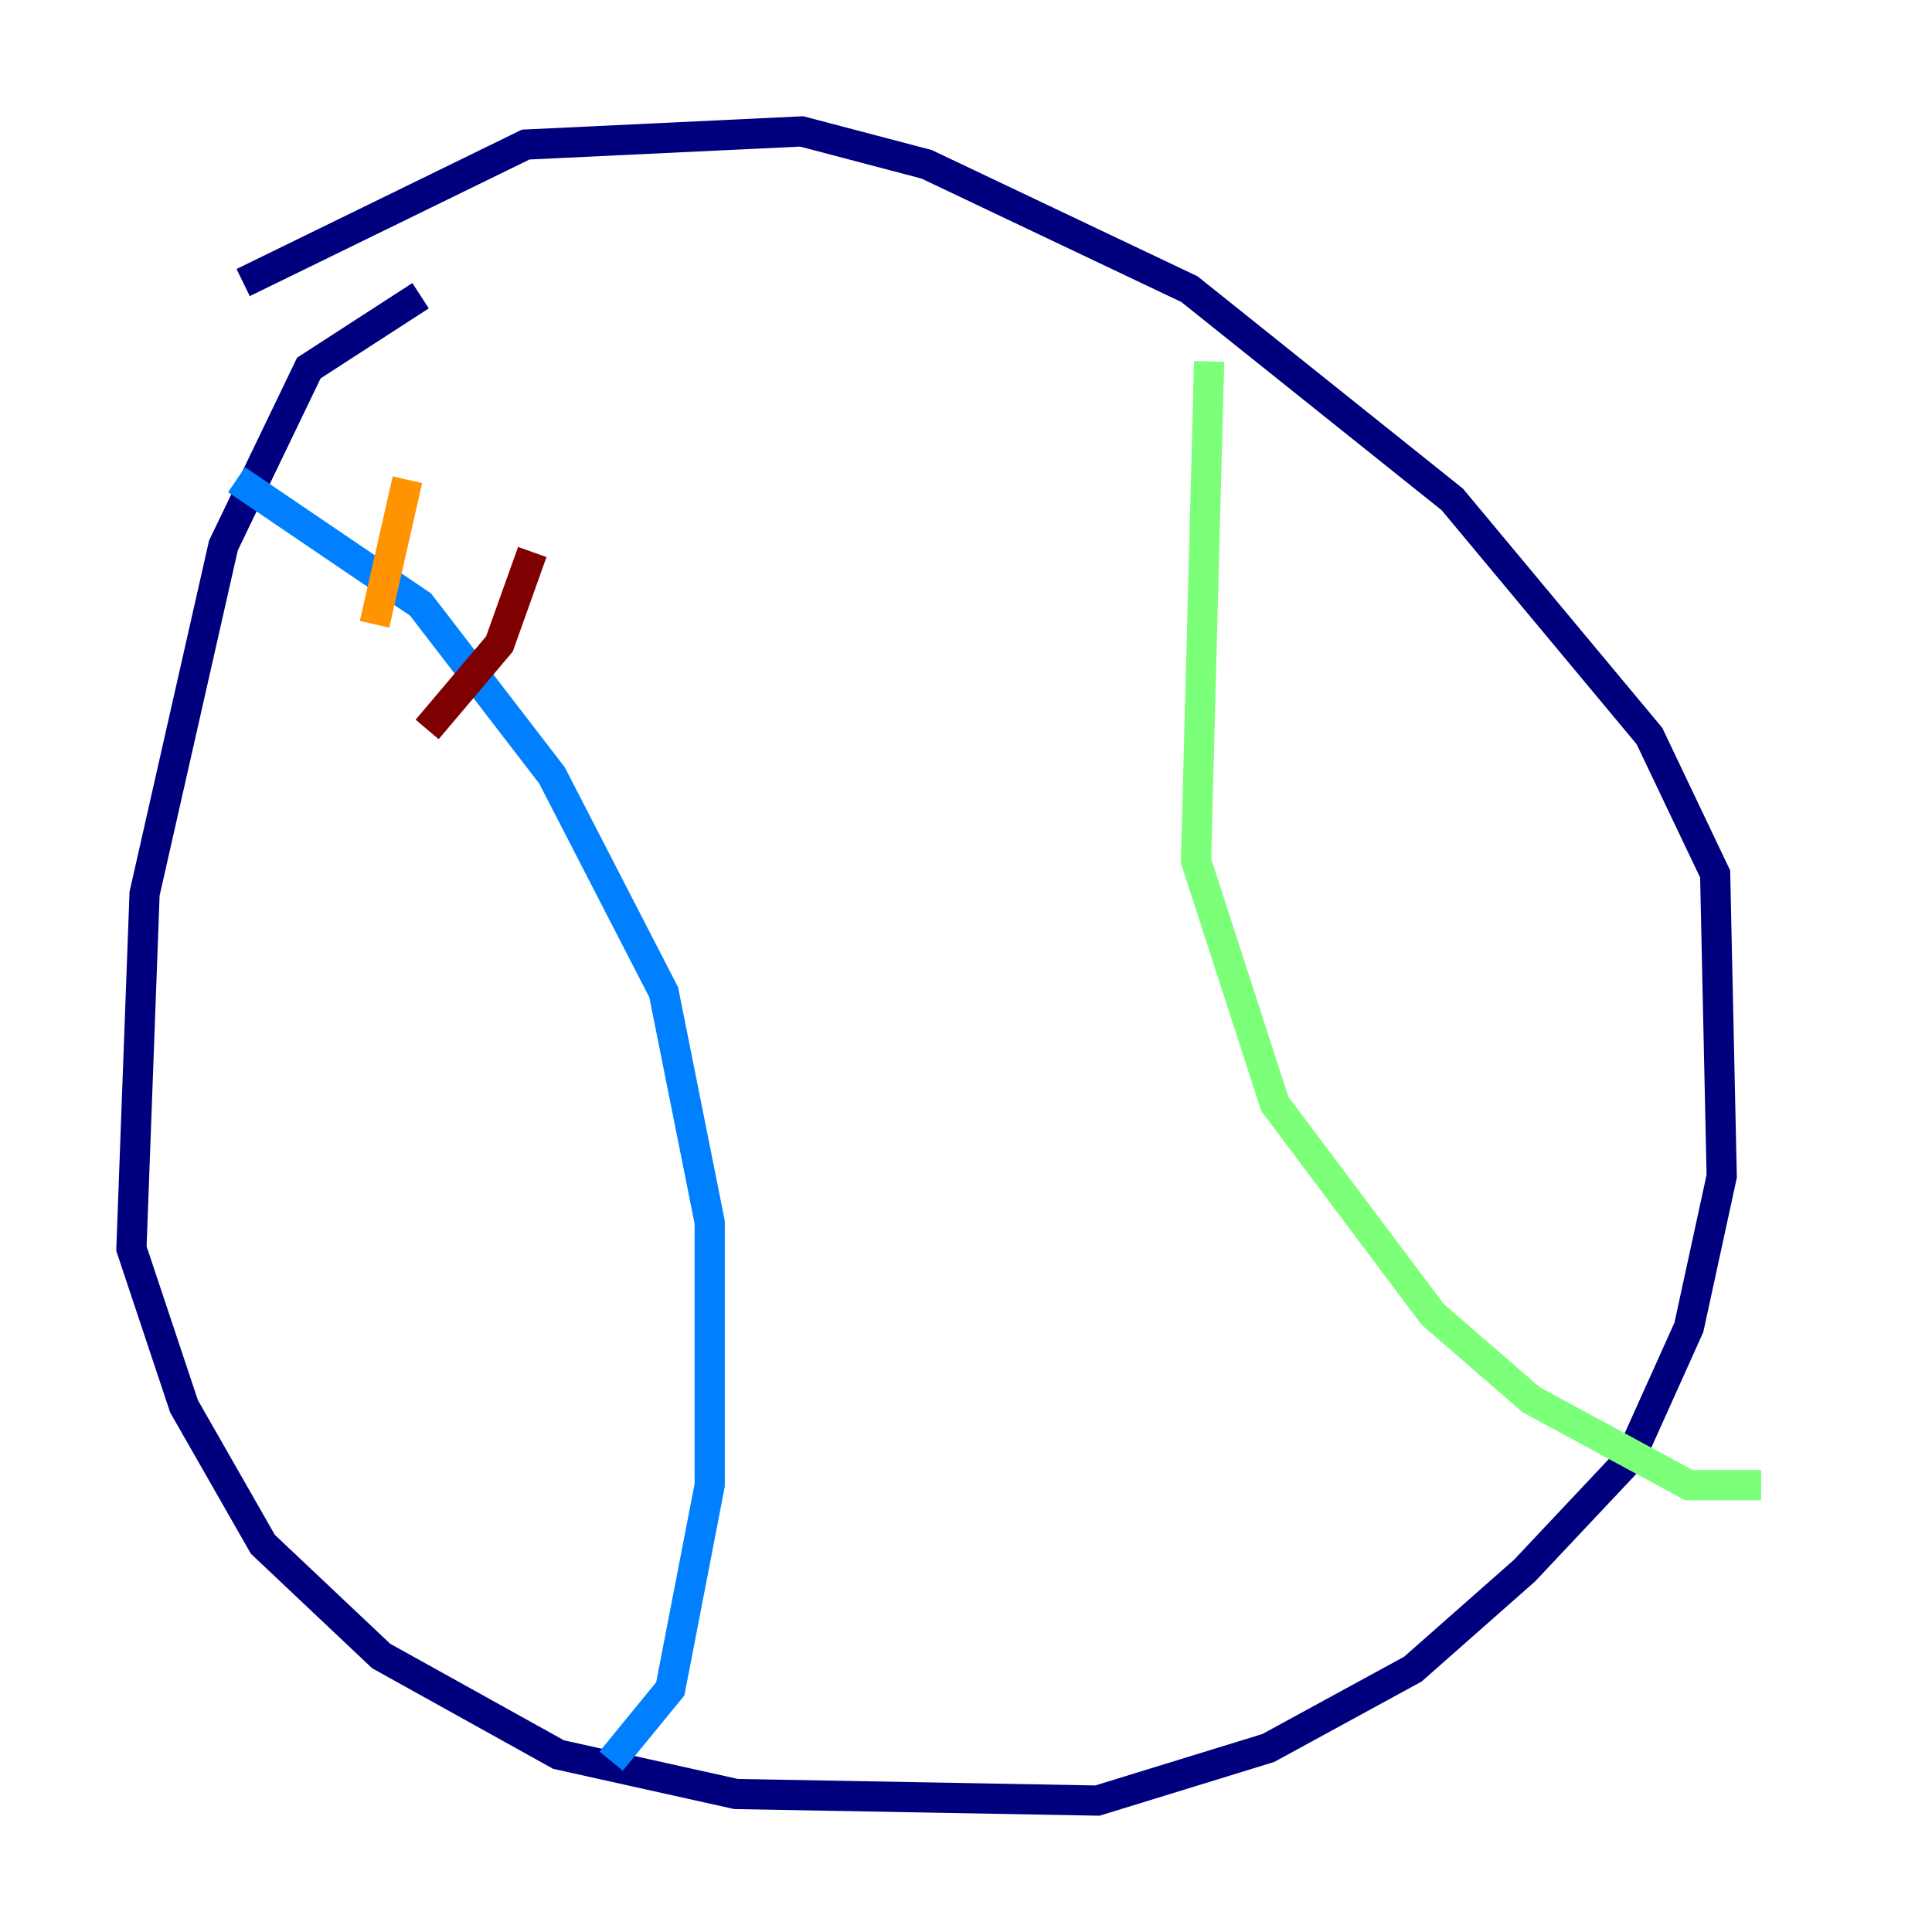 <?xml version="1.0" encoding="utf-8" ?>
<svg baseProfile="tiny" height="128" version="1.2" viewBox="0,0,128,128" width="128" xmlns="http://www.w3.org/2000/svg" xmlns:ev="http://www.w3.org/2001/xml-events" xmlns:xlink="http://www.w3.org/1999/xlink"><defs /><polyline fill="none" points="27.864,19.592 20.463,24.381 14.803,36.136 9.578,59.211 8.707,82.721 12.191,93.17 17.415,102.313 25.252,109.714 37.007,116.245 48.762,118.857 72.707,119.293 84.027,115.809 93.605,110.585 101.007,104.054 107.973,96.653 111.891,87.946 114.068,77.932 113.633,57.905 109.279,48.762 96.218,33.088 78.803,19.157 61.388,10.884 53.116,8.707 34.83,9.578 16.109,18.721" stroke="#00007f" stroke-width="2" /><polyline fill="none" points="15.674,31.782 27.864,40.054 36.571,51.374 43.973,65.742 47.02,80.98 47.02,98.395 44.408,111.891 40.49,116.68" stroke="#0080ff" stroke-width="2" /><polyline fill="none" points="80.109,23.946 79.238,57.034 84.463,73.143 94.912,87.075 101.442,92.735 111.891,98.395 116.68,98.395" stroke="#7cff79" stroke-width="2" /><polyline fill="none" points="26.993,31.782 24.816,41.361" stroke="#ff9400" stroke-width="2" /><polyline fill="none" points="35.265,36.571 33.088,42.667 28.299,48.327" stroke="#7f0000" stroke-width="2" /></svg>